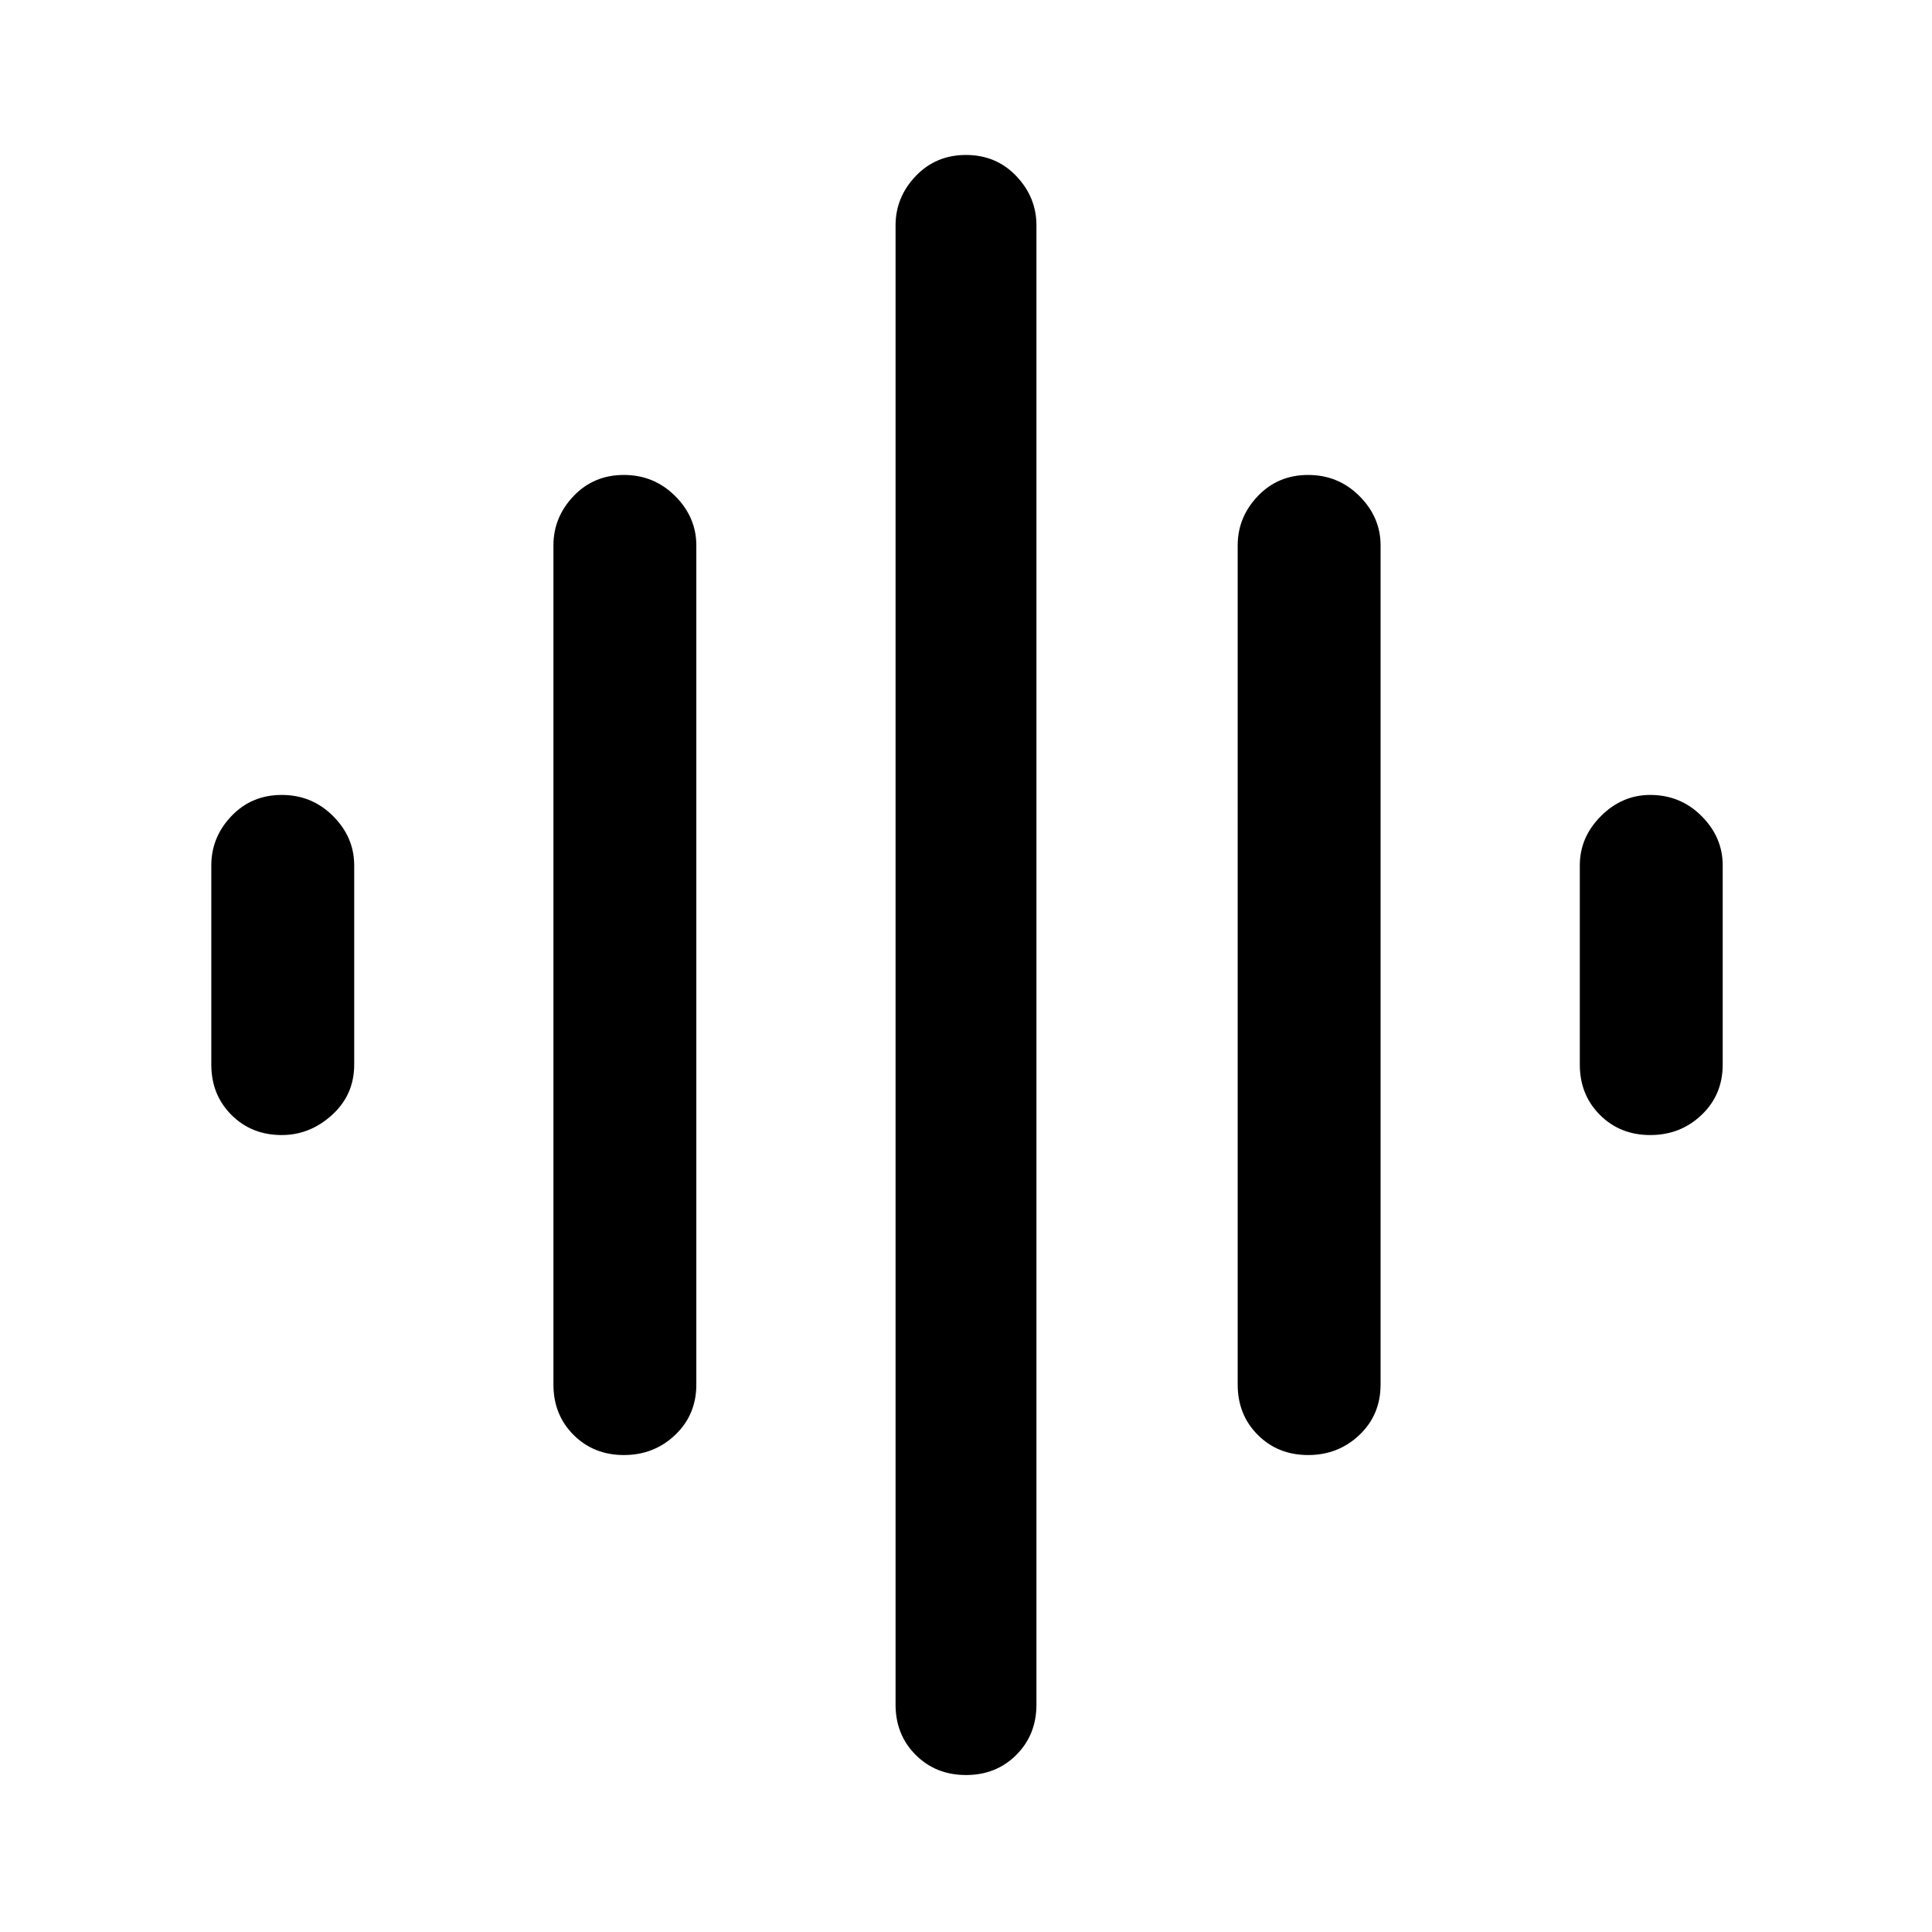 <svg xmlns="http://www.w3.org/2000/svg" height="48" width="48"><path d="M15.5 36.15q-.75 0-1.25-.5t-.5-1.25V13.55q0-.7.5-1.225.5-.525 1.25-.525t1.275.525q.525.525.525 1.225V34.4q0 .75-.525 1.25t-1.275.5ZM24 44.1q-.75 0-1.25-.5t-.5-1.25V5.6q0-.7.5-1.225.5-.525 1.25-.525t1.25.525q.5.525.5 1.225v36.75q0 .75-.5 1.25t-1.25.5ZM7 28.2q-.75 0-1.25-.5t-.5-1.25V21.5q0-.7.5-1.225.5-.525 1.25-.525t1.275.525Q8.8 20.8 8.8 21.5v4.95q0 .75-.55 1.25T7 28.2Zm25.5 7.95q-.75 0-1.25-.5t-.5-1.25V13.55q0-.7.5-1.225.5-.525 1.25-.525t1.275.525q.525.525.525 1.225V34.4q0 .75-.525 1.25t-1.275.5ZM41 28.2q-.75 0-1.25-.5t-.5-1.25V21.5q0-.7.525-1.225.525-.525 1.225-.525.75 0 1.275.525.525.525.525 1.225v4.95q0 .75-.525 1.25T41 28.2Z"/></svg>